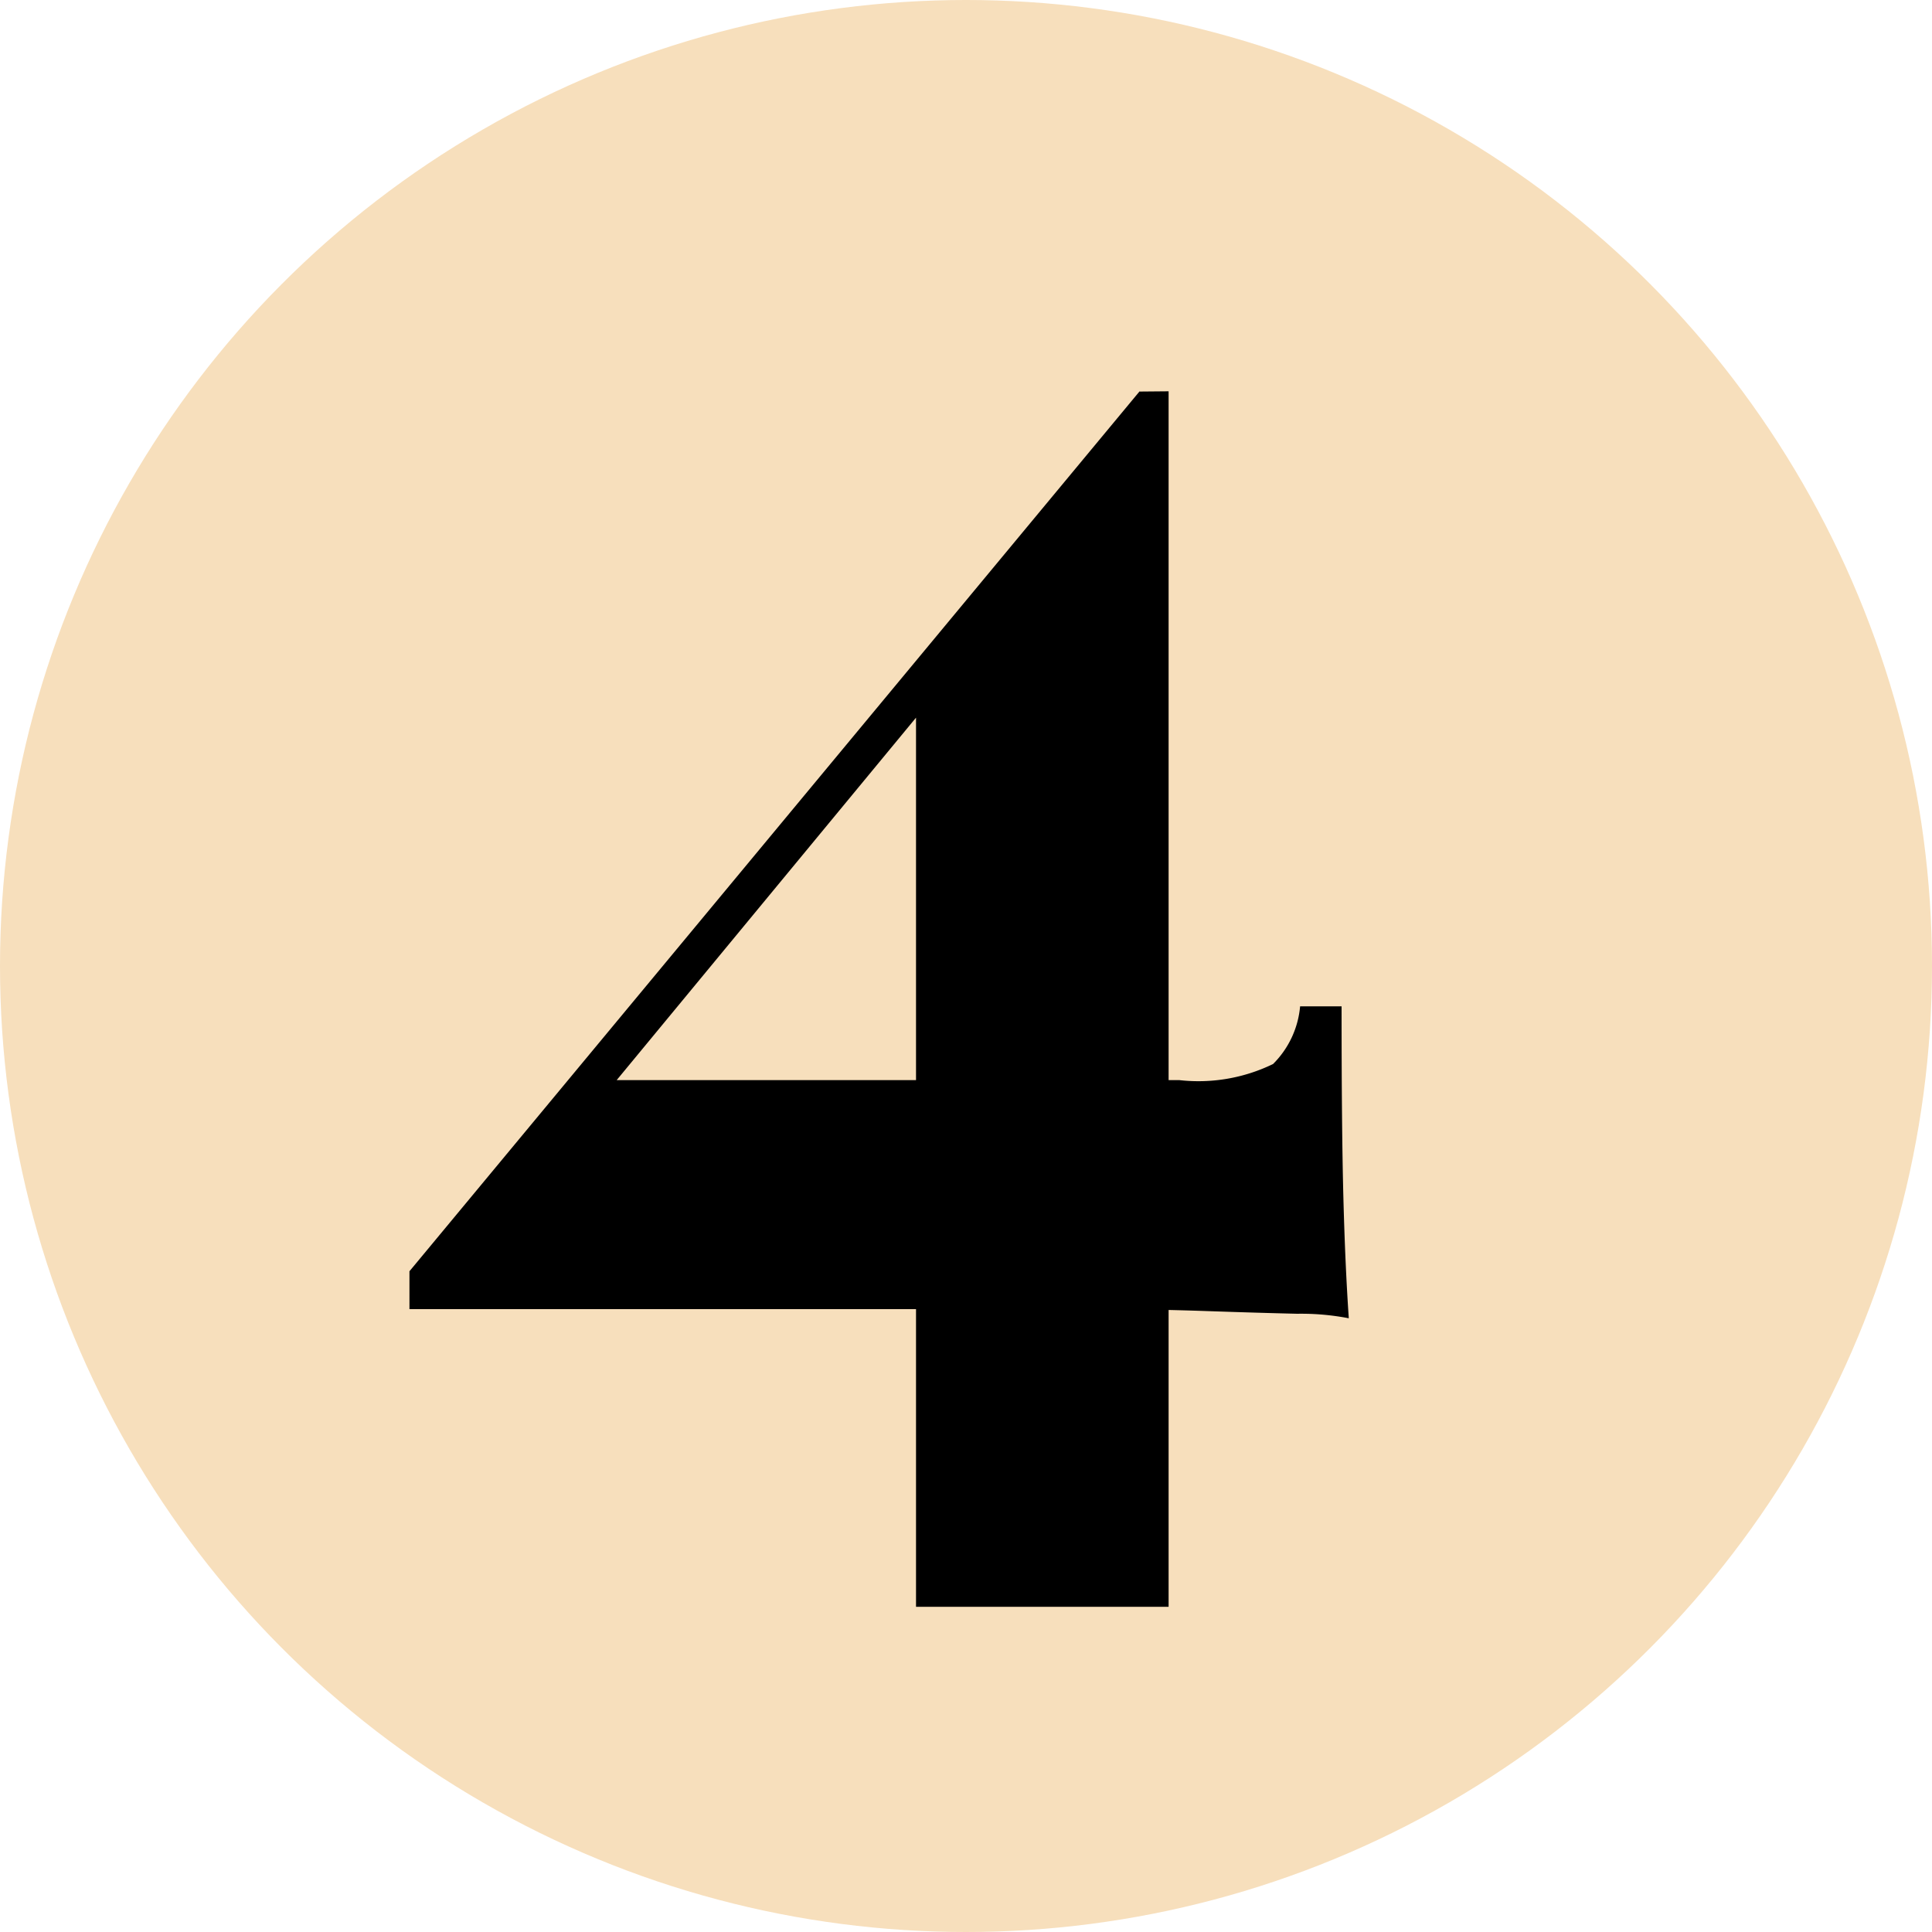 <svg xmlns="http://www.w3.org/2000/svg" width="60" height="60" viewBox="0 0 60 60">
  <g id="dot-4" transform="translate(-1358 -9417)">
    <circle id="Ellipse_55" data-name="Ellipse 55" cx="30" cy="30" r="30" transform="translate(1358 9417)" fill="#f7dfbc"/>
    <path id="Tracé_1310" data-name="Tracé 1310" d="M7.392-29.848l.224,1.456L-10.976-5.88l1.288-2.576H8.624a5.3,5.3,0,0,0,2.912-.5,2.883,2.883,0,0,0,.84-1.792h1.288q0,3.808.056,5.936t.168,3.752a7.8,7.8,0,0,0-1.6-.14q-1.2-.028-2.828-.084T6.216-1.344h-21.5V-2.52Zm.9,0V7.9H.448v-28.5l6.944-9.24Z" transform="translate(1386 9459)"/>
  </g>
</svg>
